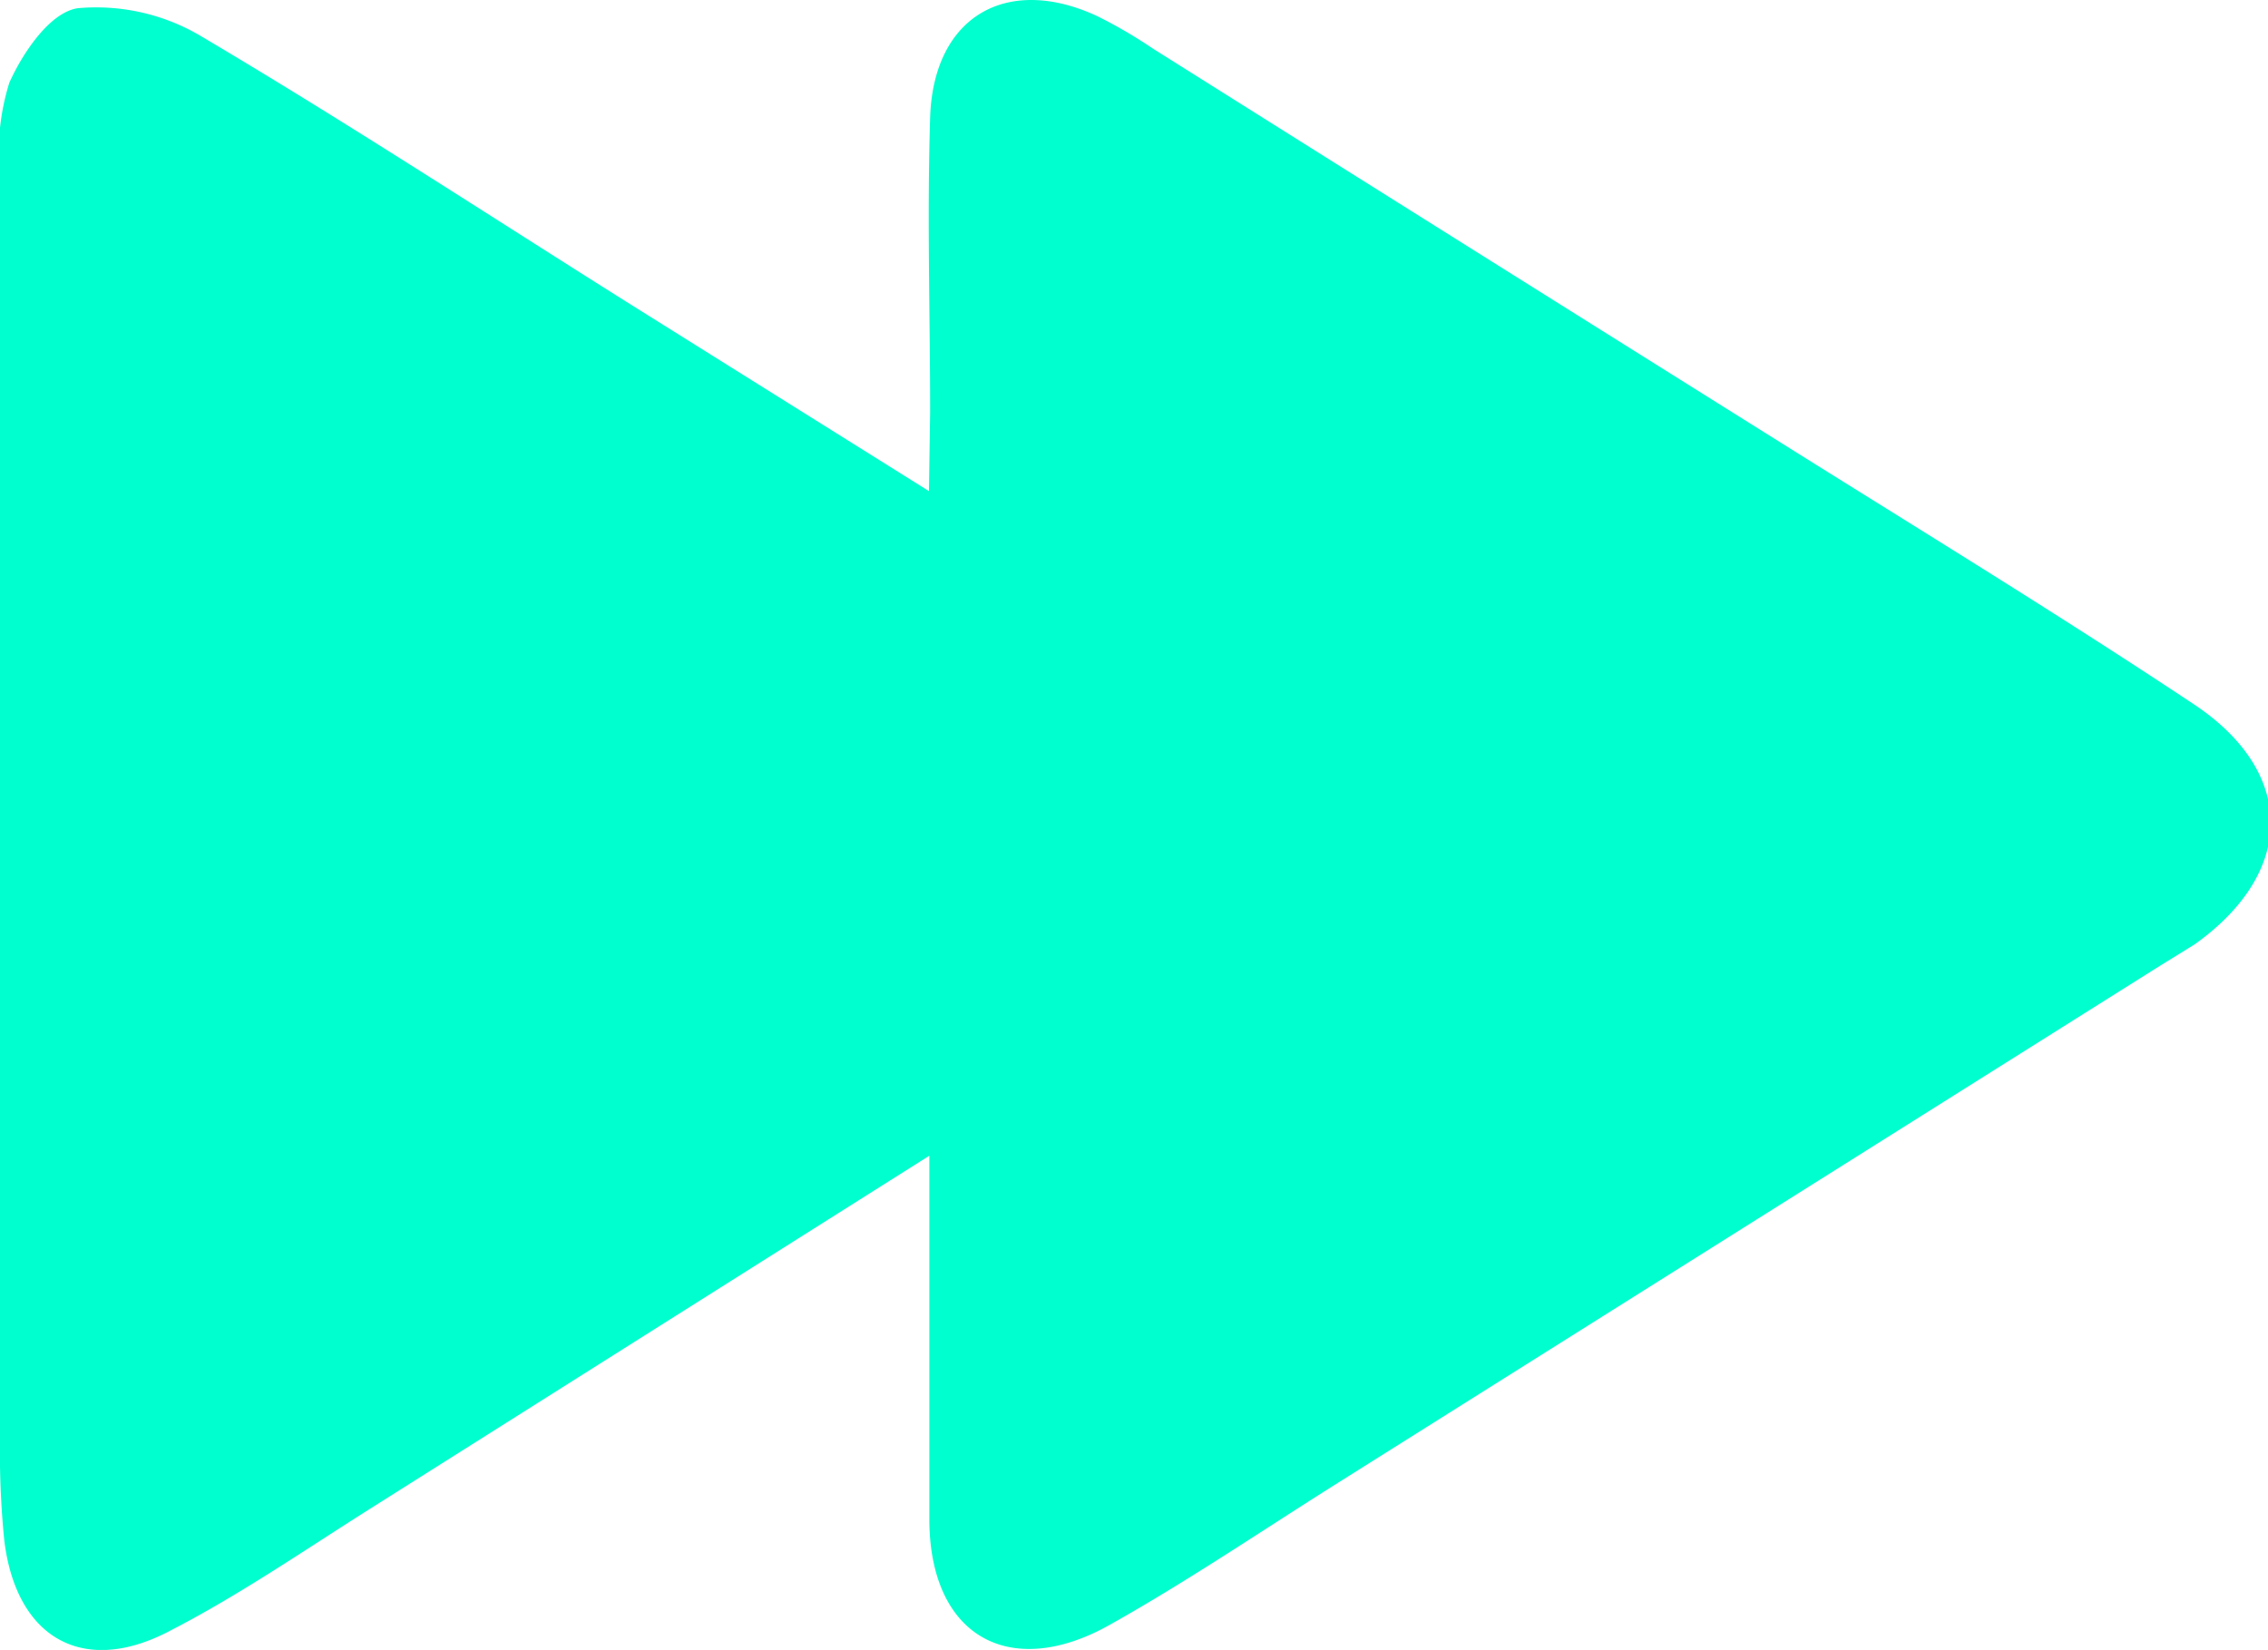 <?xml version="1.0" encoding="utf-8"?>
<svg data-name="Layer 1" id="Layer_1" viewBox="0 0 58.18 42.33" xmlns="http://www.w3.org/2000/svg">

<path d="M23.83,12.6,16.16,7.8C12.5,5.5,8.88,3.13,5.16.93A5.27,5.27,0,0,0,2,.21C1.29.31.59,1.34.24,2.12A6,6,0,0,0,0,4.54Q0,20.73,0,36.9a22.77,22.77,0,0,0,.11,2.62C.41,42,2.1,43,4.3,41.87c1.8-.92,3.48-2.08,5.19-3.16l14.35-9.06v2.09c0,2.41,0,4.82,0,7.23,0,3,2.05,4.16,4.62,2.72,2-1.12,3.91-2.42,5.85-3.64l21-13.21c.32-.2.65-.4,1-.62,2.57-1.84,2.6-4.38,0-6.13-3.28-2.18-6.64-4.24-10-6.34Q37.91,6.49,29.58,1.25A12.54,12.54,0,0,0,28.16.42c-2.33-1.09-4.22,0-4.3,2.6s0,5,0,7.56Z" fill="#00ffce"/>
</svg>